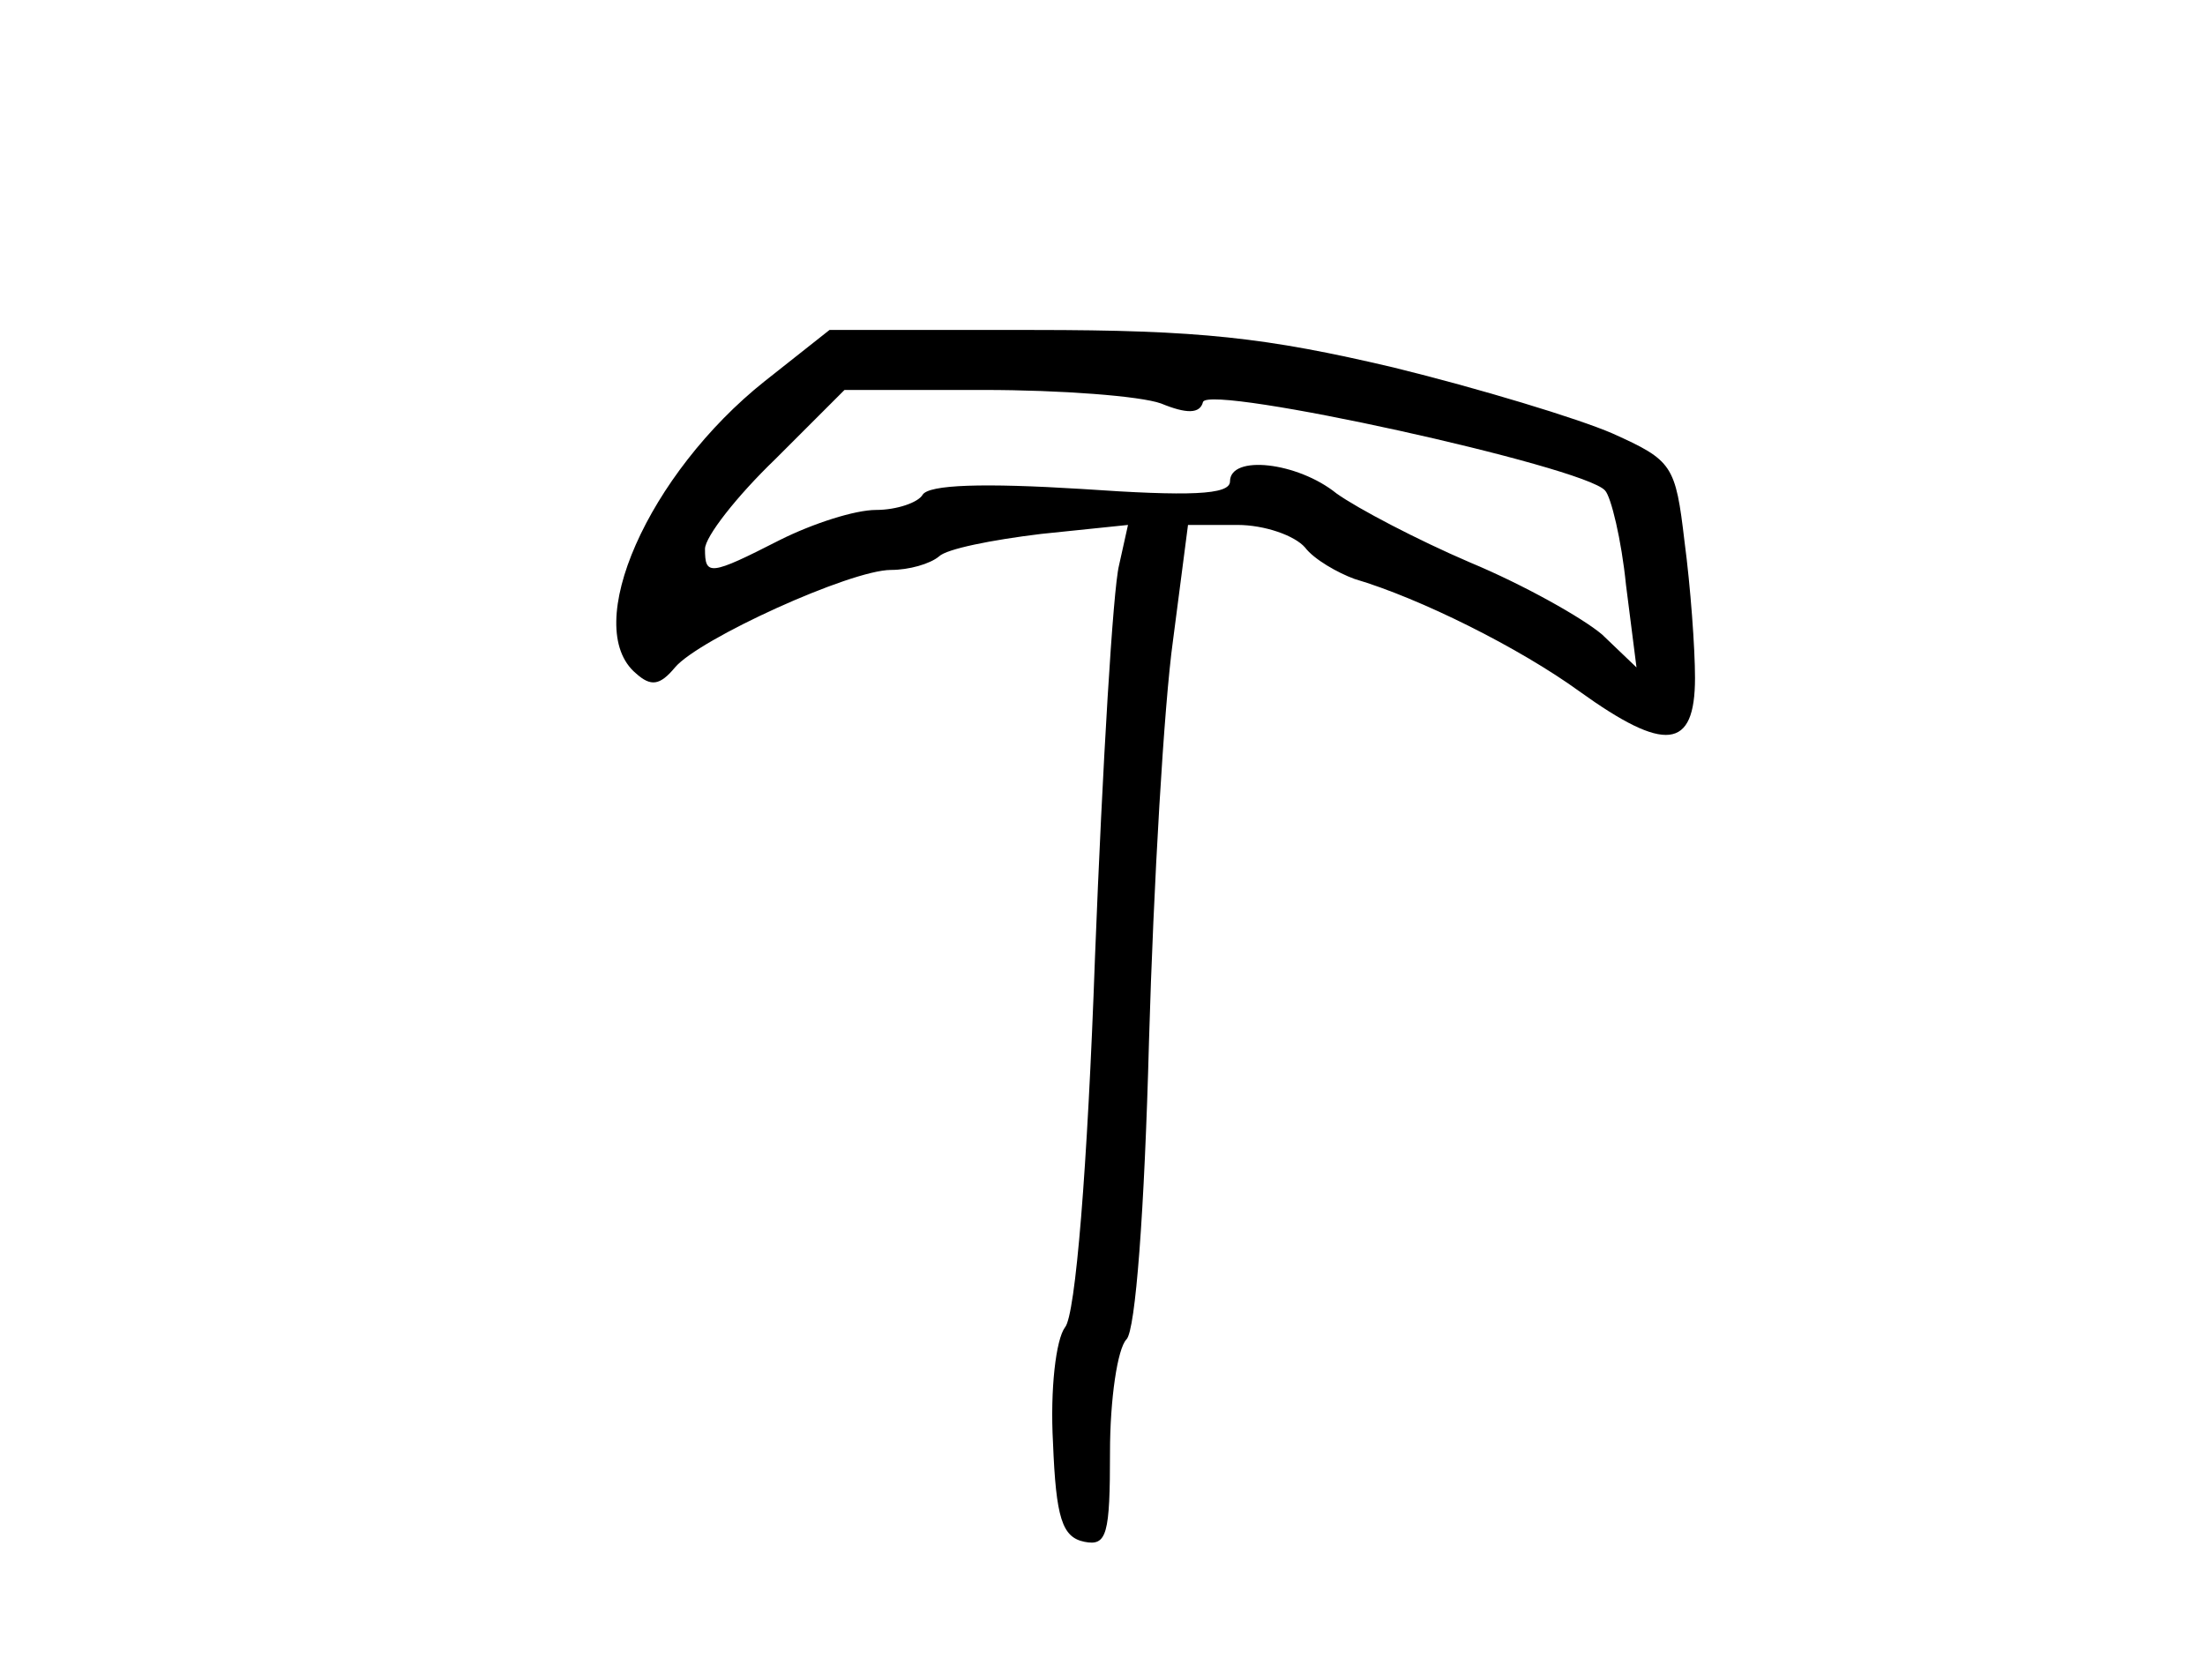 <?xml version="1.0" standalone="no"?>
<!DOCTYPE svg PUBLIC "-//W3C//DTD SVG 20010904//EN"
 "http://www.w3.org/TR/2001/REC-SVG-20010904/DTD/svg10.dtd">
<svg version="1.0" xmlns="http://www.w3.org/2000/svg"
 width="147pt" height="112pt" viewBox="0 0 147 112"
 preserveAspectRatio="xMidYMid meet">

<g transform="translate(0,112) scale(0.1,-0.1)"
fill="#000000" stroke="none">
<path d="M510 866 c-78 -62 -123 -164 -86 -195 10 -9 16 -8 26 4 16 19 117 65
144 65 12 0 26 4 32 9 5 5 35 11 68 15 l58 6 -6 -27 c-4 -16 -11 -133 -16
-261 -5 -141 -13 -239 -20 -247 -6 -8 -10 -41 -8 -77 2 -50 6 -63 21 -66 15
-3 17 5 17 60 0 35 5 69 11 75 6 6 12 85 15 199 3 104 10 224 16 267 l10 77
33 0 c18 0 38 -7 45 -15 6 -8 22 -17 33 -21 44 -13 110 -46 150 -75 57 -41 77
-39 77 9 0 20 -3 61 -7 91 -6 51 -8 54 -48 72 -23 10 -89 30 -146 44 -85 20
-129 25 -240 25 l-136 0 -43 -34z m264 -15 c17 -7 26 -7 28 1 4 12 254 -43
268 -59 4 -4 11 -33 14 -63 l7 -55 -23 22 c-13 11 -52 33 -88 48 -35 15 -75
36 -89 46 -26 21 -71 26 -71 8 0 -9 -27 -10 -99 -5 -65 4 -102 3 -106 -4 -3
-5 -17 -10 -31 -10 -14 0 -42 -9 -64 -20 -47 -24 -50 -24 -50 -6 0 8 21 35 47
60 l46 46 93 0 c51 0 104 -4 118 -9z"/>
</g>
</svg>

